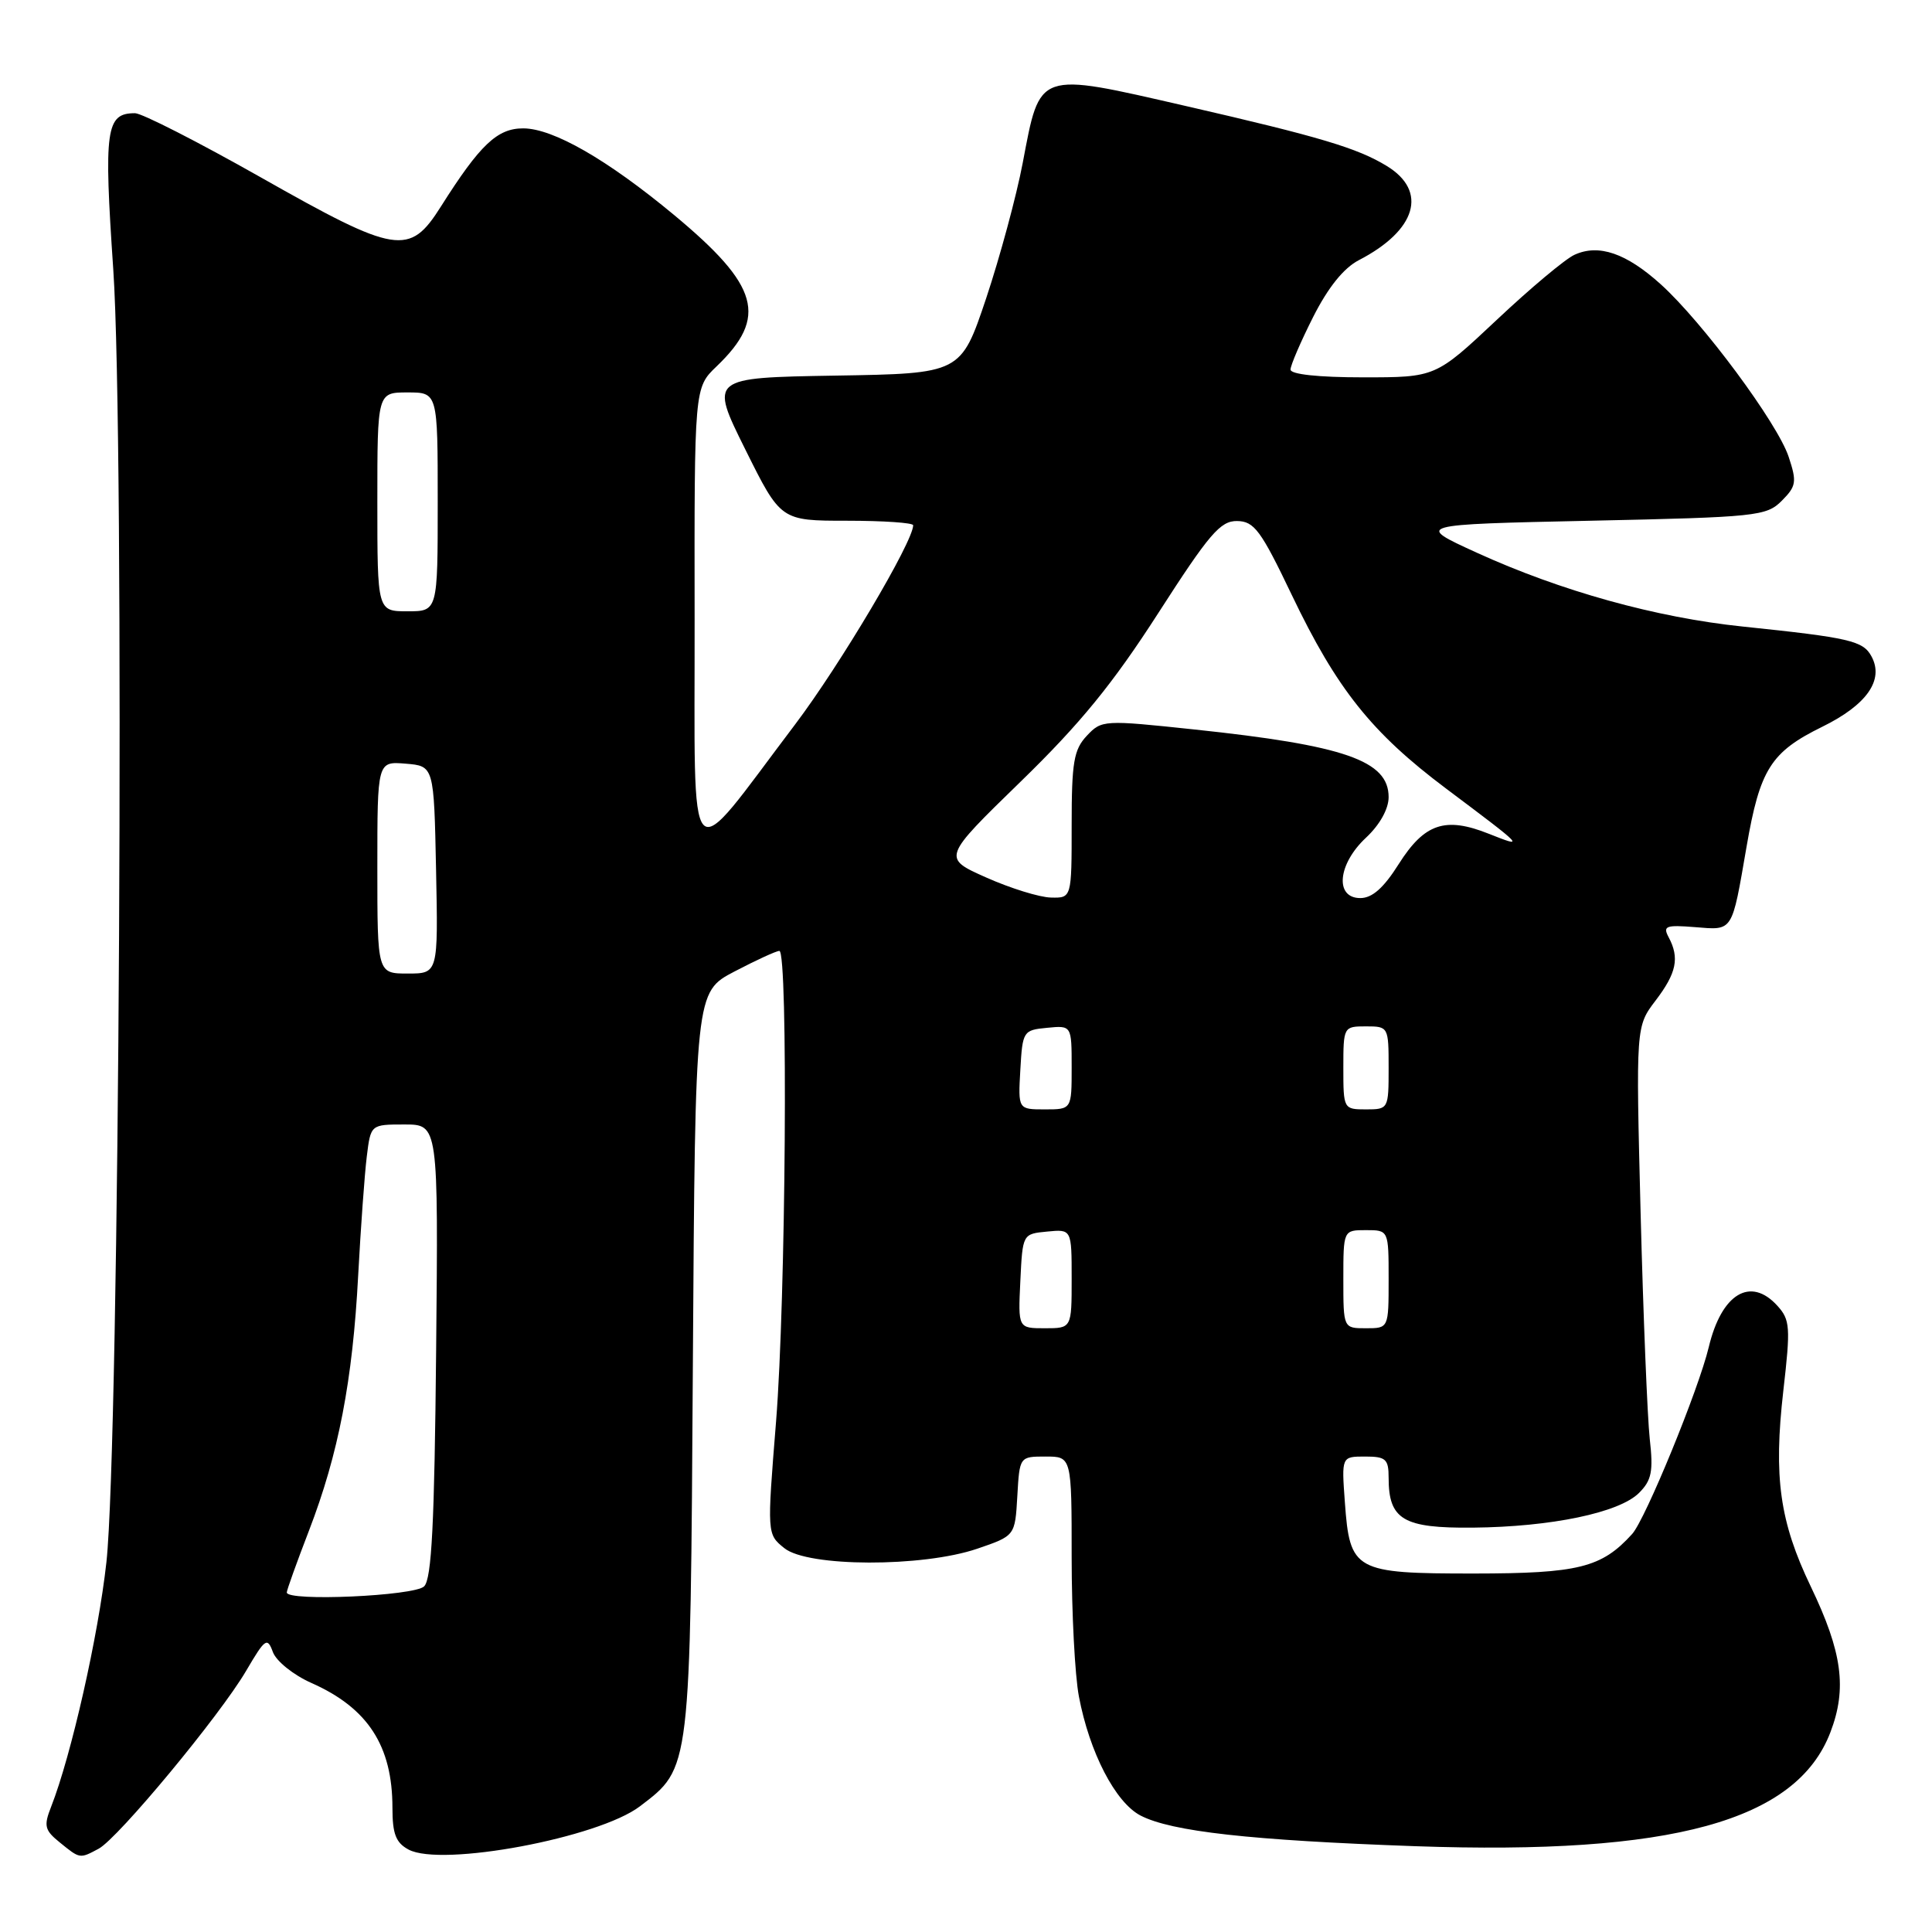 <?xml version="1.0" encoding="UTF-8" standalone="no"?>
<!DOCTYPE svg PUBLIC "-//W3C//DTD SVG 1.1//EN" "http://www.w3.org/Graphics/SVG/1.1/DTD/svg11.dtd" >
<svg xmlns="http://www.w3.org/2000/svg" xmlns:xlink="http://www.w3.org/1999/xlink" version="1.1" viewBox="0 0 256 256">
 <g >
 <path fill="currentColor"
d=" M 13.08 244.96 C 15.66 243.57 29.14 227.32 32.61 221.40 C 35.14 217.09 35.42 216.89 36.16 218.91 C 36.61 220.12 38.89 221.95 41.26 223.00 C 48.74 226.31 52.00 231.33 52.00 239.53 C 52.00 243.01 52.45 244.17 54.14 245.08 C 58.52 247.42 79.32 243.52 84.80 239.34 C 91.55 234.19 91.47 234.89 91.81 180.48 C 92.12 131.45 92.12 131.45 97.32 128.73 C 100.19 127.23 102.86 126.00 103.27 126.00 C 104.45 126.00 104.13 172.17 102.83 188.39 C 101.63 203.29 101.63 203.29 103.93 205.14 C 107.02 207.65 122.23 207.69 129.50 205.21 C 134.50 203.50 134.50 203.50 134.80 198.25 C 135.10 193.00 135.10 193.00 138.55 193.00 C 142.00 193.00 142.00 193.00 142.00 206.36 C 142.00 213.71 142.43 222.01 142.96 224.79 C 144.37 232.23 147.80 238.84 151.13 240.57 C 155.23 242.69 165.68 243.85 187.51 244.63 C 221.54 245.83 238.04 241.31 242.54 229.53 C 244.76 223.73 244.11 218.92 239.95 210.25 C 235.81 201.63 234.99 195.75 236.30 184.28 C 237.27 175.86 237.20 174.88 235.52 173.03 C 231.96 169.09 228.11 171.41 226.42 178.50 C 225.07 184.14 218.03 201.31 216.27 203.26 C 212.22 207.73 209.16 208.49 195.29 208.50 C 179.46 208.50 178.86 208.17 178.20 199.03 C 177.76 193.00 177.76 193.00 180.88 193.00 C 183.63 193.00 184.00 193.33 184.00 195.81 C 184.00 201.36 185.93 202.51 195.17 202.42 C 205.55 202.32 214.56 200.44 217.18 197.82 C 218.85 196.15 219.09 194.97 218.60 190.66 C 218.29 187.82 217.74 174.36 217.39 160.75 C 216.76 136.01 216.76 136.01 219.38 132.57 C 222.15 128.93 222.57 126.93 221.10 124.18 C 220.31 122.70 220.73 122.54 224.59 122.85 C 229.69 123.26 229.45 123.64 231.43 112.18 C 233.20 101.93 234.64 99.65 241.46 96.30 C 247.35 93.41 249.67 90.11 247.99 86.99 C 246.88 84.91 245.14 84.50 230.91 83.02 C 219.44 81.83 206.82 78.32 195.67 73.23 C 187.50 69.50 187.50 69.50 210.72 69.00 C 232.78 68.53 234.06 68.39 236.09 66.36 C 238.02 64.42 238.11 63.86 237.01 60.54 C 235.54 56.08 225.61 42.69 220.07 37.68 C 215.49 33.54 211.84 32.29 208.63 33.76 C 207.41 34.31 202.77 38.20 198.32 42.39 C 190.22 50.00 190.22 50.00 180.61 50.00 C 174.69 50.00 171.00 49.60 171.00 48.97 C 171.00 48.41 172.35 45.27 174.00 42.00 C 175.98 38.08 178.05 35.51 180.06 34.47 C 187.69 30.52 189.23 25.33 183.75 21.99 C 179.87 19.62 174.86 18.12 157.18 14.06 C 137.31 9.50 137.85 9.31 135.51 21.62 C 134.68 25.98 132.50 34.04 130.67 39.53 C 127.32 49.50 127.32 49.50 110.68 49.77 C 94.04 50.05 94.04 50.05 98.74 59.52 C 103.45 69.00 103.45 69.00 112.23 69.00 C 117.05 69.00 121.00 69.27 121.00 69.60 C 121.00 71.78 111.33 88.09 105.35 96.00 C 90.70 115.35 92.09 116.81 92.04 81.94 C 92.00 51.37 92.00 51.37 94.95 48.55 C 101.77 42.01 100.61 37.87 89.31 28.48 C 80.49 21.16 73.30 17.02 69.34 17.01 C 65.89 17.00 63.61 19.16 58.42 27.37 C 54.25 33.97 52.56 33.70 34.52 23.48 C 26.28 18.82 18.80 15.00 17.89 15.00 C 14.03 15.00 13.74 17.08 15.01 35.72 C 16.54 58.17 15.83 191.20 14.10 207.00 C 13.03 216.74 9.44 232.61 6.78 239.39 C 5.77 241.95 5.91 242.51 7.93 244.14 C 10.61 246.32 10.56 246.31 13.08 244.96 Z  M 38.00 211.01 C 38.00 210.70 39.32 207.02 40.94 202.82 C 44.85 192.67 46.73 182.93 47.46 169.00 C 47.80 162.68 48.31 155.59 48.60 153.25 C 49.12 149.00 49.12 149.00 53.60 149.00 C 58.08 149.00 58.08 149.00 57.79 178.95 C 57.57 201.88 57.20 209.21 56.20 210.20 C 54.92 211.48 38.00 212.23 38.00 211.01 Z  M 135.20 169.75 C 135.50 163.50 135.50 163.50 138.75 163.19 C 142.00 162.87 142.00 162.87 142.00 169.44 C 142.00 176.00 142.00 176.00 138.45 176.00 C 134.90 176.00 134.90 176.00 135.20 169.75 Z  M 178.00 169.50 C 178.00 163.00 178.00 163.00 181.00 163.00 C 184.00 163.00 184.00 163.00 184.00 169.50 C 184.00 176.00 184.00 176.00 181.00 176.00 C 178.00 176.00 178.00 176.00 178.00 169.50 Z  M 135.20 141.75 C 135.49 136.63 135.58 136.49 138.75 136.19 C 142.00 135.87 142.00 135.87 142.00 141.44 C 142.00 147.00 142.00 147.00 138.45 147.00 C 134.90 147.00 134.90 147.00 135.20 141.75 Z  M 178.00 141.50 C 178.00 136.06 178.03 136.00 181.00 136.00 C 183.97 136.00 184.00 136.06 184.00 141.50 C 184.00 146.94 183.97 147.00 181.00 147.00 C 178.03 147.00 178.00 146.94 178.00 141.50 Z  M 50.00 114.94 C 50.00 100.88 50.00 100.88 53.75 101.19 C 57.50 101.50 57.50 101.50 57.78 115.25 C 58.06 129.00 58.06 129.00 54.03 129.00 C 50.00 129.00 50.00 129.00 50.00 114.94 Z  M 130.67 116.27 C 124.85 113.68 124.85 113.68 135.22 103.59 C 143.16 95.87 147.44 90.62 153.47 81.25 C 160.24 70.72 161.70 69.01 163.92 69.04 C 166.19 69.07 167.07 70.26 171.18 78.86 C 177.14 91.31 181.74 97.08 191.60 104.48 C 202.11 112.37 202.15 112.41 197.25 110.47 C 191.49 108.18 188.75 109.11 185.34 114.49 C 183.35 117.65 181.83 119.00 180.25 119.00 C 176.83 119.00 177.25 114.50 181.00 111.00 C 182.83 109.29 184.00 107.19 184.00 105.62 C 184.00 100.79 178.20 98.77 158.26 96.66 C 146.22 95.38 145.98 95.40 144.01 97.49 C 142.28 99.33 142.00 101.00 142.00 109.31 C 142.00 119.00 142.00 119.00 139.25 118.93 C 137.74 118.90 133.88 117.70 130.67 116.27 Z  M 50.00 66.50 C 50.00 52.00 50.00 52.00 54.00 52.00 C 58.00 52.00 58.00 52.00 58.00 66.50 C 58.00 81.00 58.00 81.00 54.00 81.00 C 50.00 81.00 50.00 81.00 50.00 66.50 Z "/>
</g>
</svg>